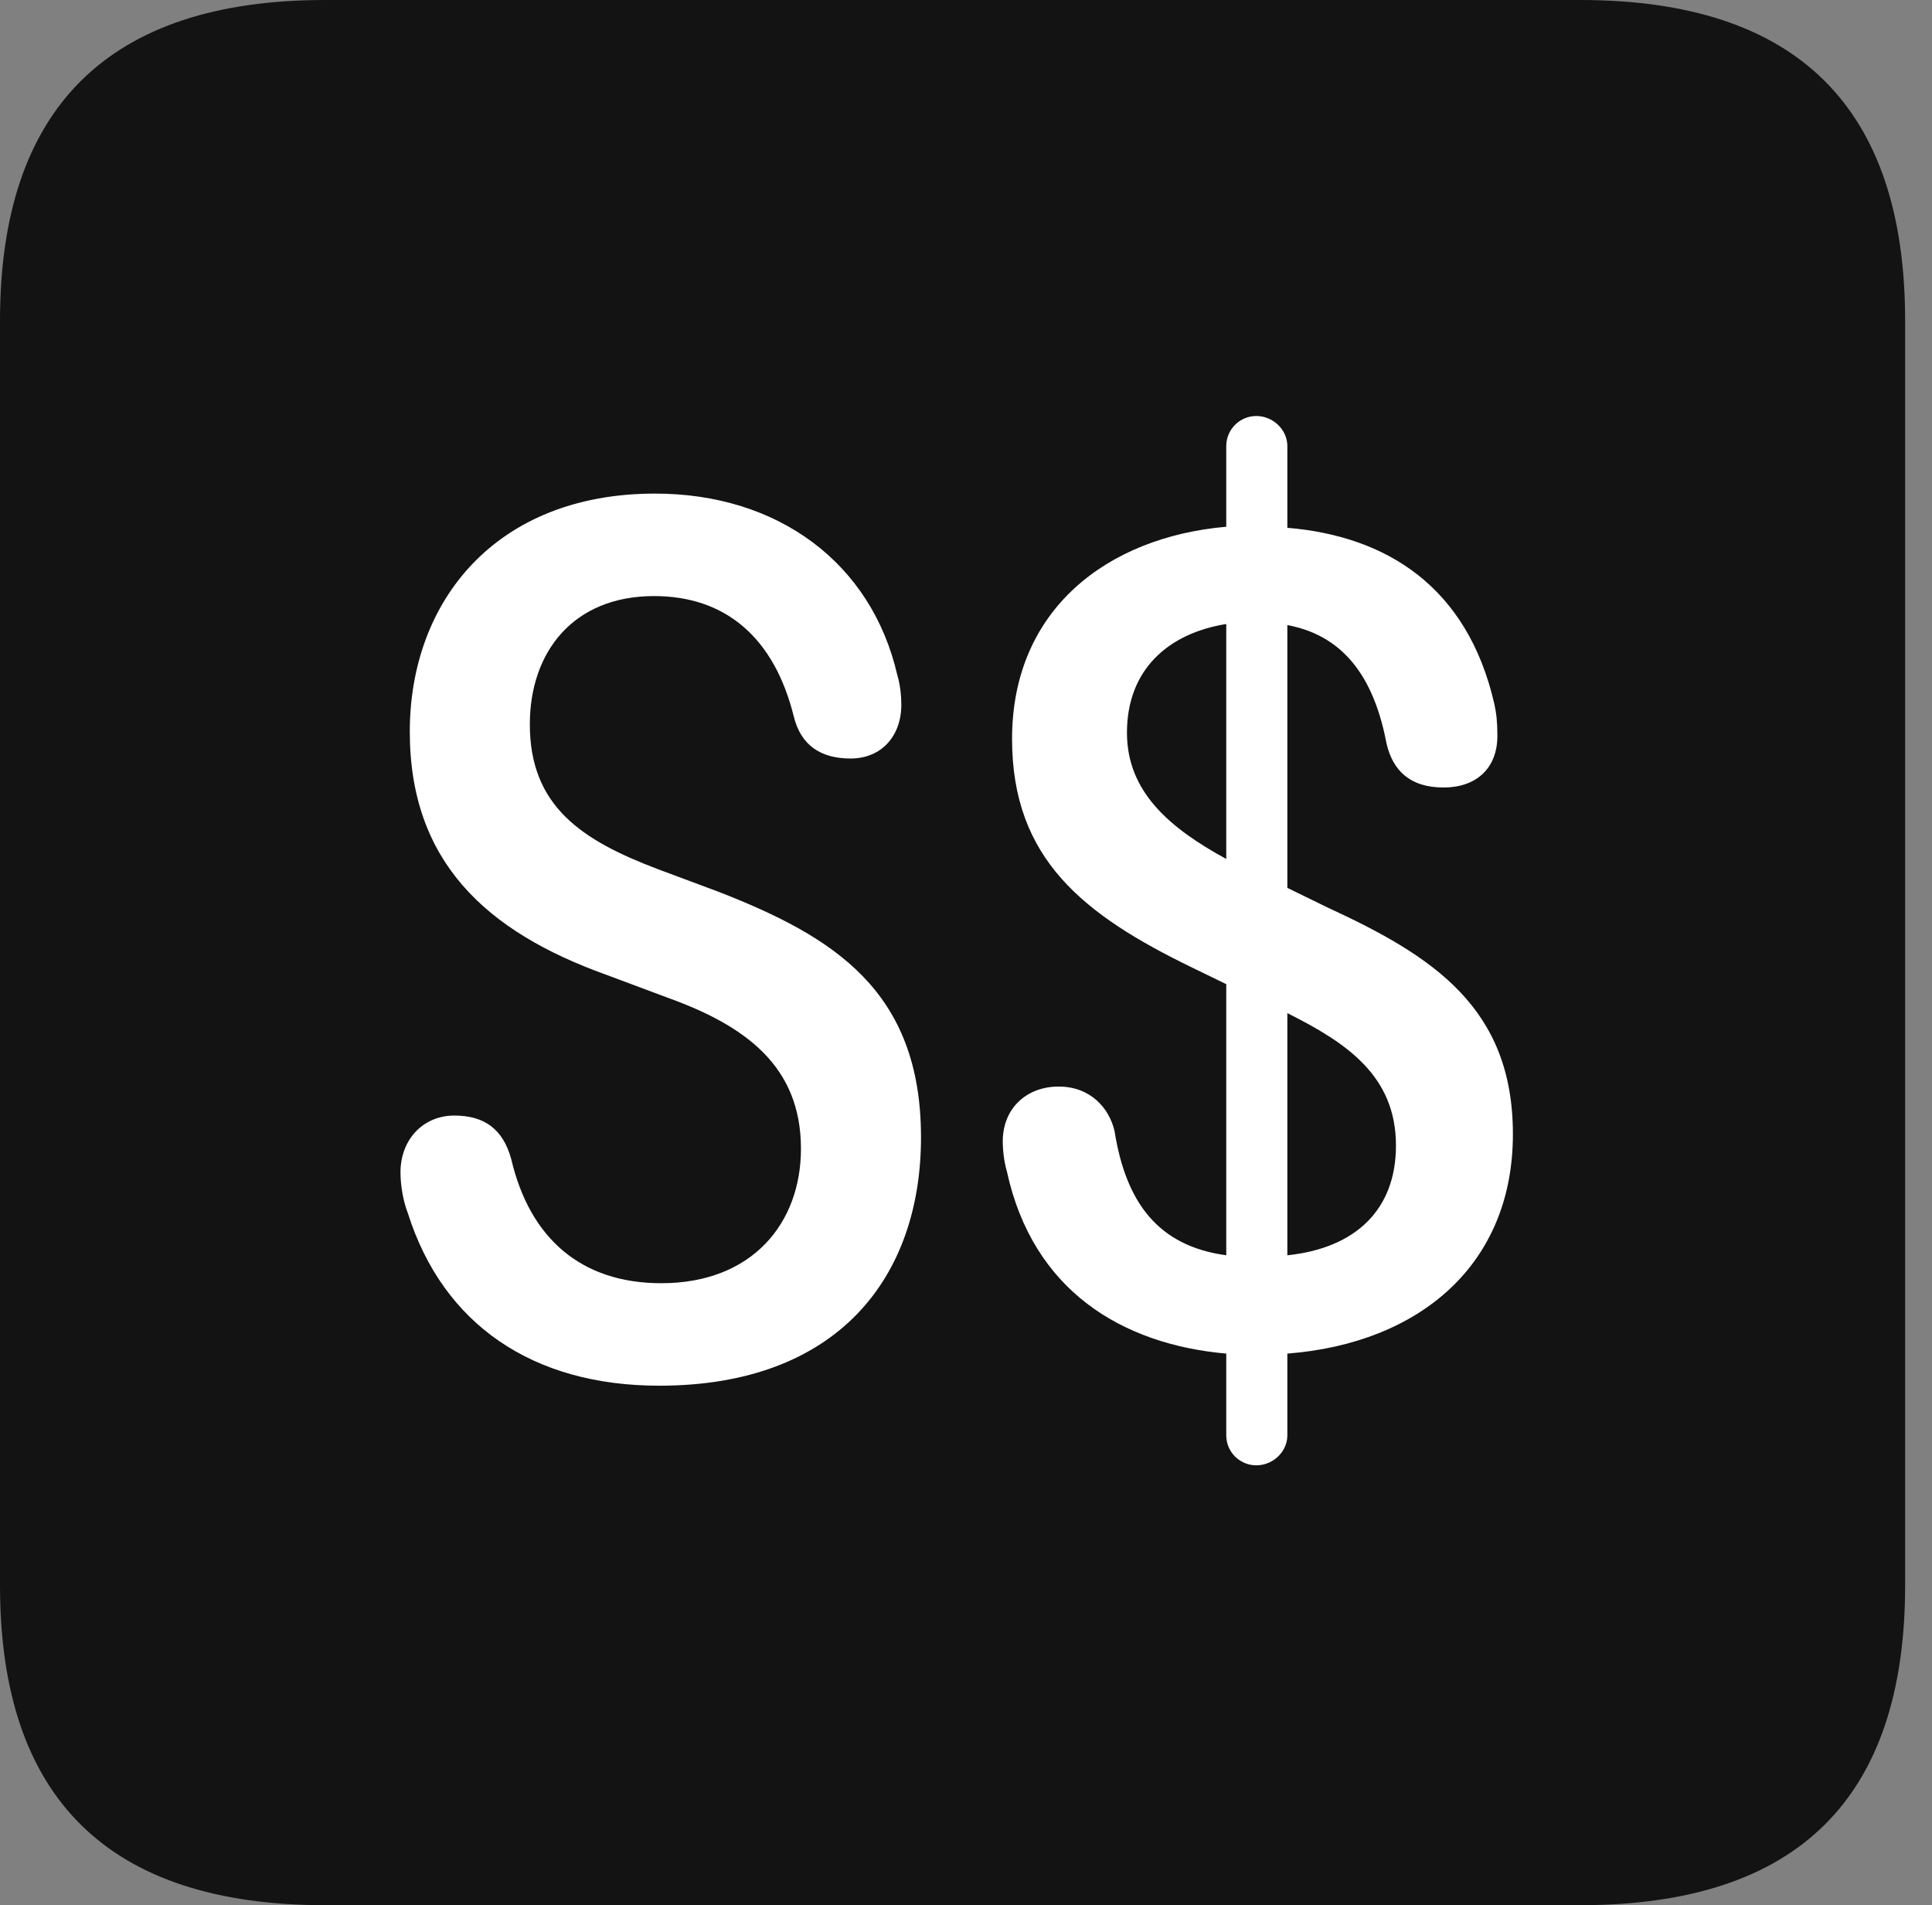 <?xml version="1.0" encoding="UTF-8"?>
<!--Generator: Apple Native CoreSVG 326-->
<!DOCTYPE svg
PUBLIC "-//W3C//DTD SVG 1.1//EN"
       "http://www.w3.org/Graphics/SVG/1.1/DTD/svg11.dtd">
<svg version="1.1" xmlns="http://www.w3.org/2000/svg" xmlns:xlink="http://www.w3.org/1999/xlink" viewBox="0 0 25.525 25.17">
 <rect x="0" y="0" width="25.525" height="25.17" fill="#808080" stroke="none"/>
 <g>
  <rect height="25.17" opacity="0" width="25.525" x="0" y="0"/>
  <path d="M4.293 25.17L20.877 25.17C23.748 25.17 25.17 23.762 25.17 20.945L25.17 4.238C25.17 1.422 23.748 0 20.877 0L4.293 0C1.436 0 0 1.422 0 4.238L0 20.945C0 23.762 1.436 25.17 4.293 25.17Z" fill="black" fill-opacity="0.85"/>
  <path d="M8.709 18.307C7.041 18.307 5.852 17.5 5.387 16.023C5.332 15.887 5.291 15.668 5.291 15.49C5.291 15.053 5.592 14.738 6.002 14.738C6.398 14.738 6.645 14.916 6.754 15.312C7 16.365 7.684 16.953 8.736 16.953C9.939 16.953 10.582 16.16 10.582 15.176C10.582 14.082 9.844 13.549 8.818 13.18L8.012 12.879C6.412 12.305 5.414 11.375 5.414 9.666C5.414 7.943 6.549 6.521 8.654 6.521C10.281 6.521 11.512 7.438 11.854 8.914C11.895 9.051 11.908 9.201 11.908 9.311C11.908 9.721 11.648 10.021 11.238 10.021C10.855 10.021 10.582 9.857 10.486 9.461C10.227 8.422 9.584 7.875 8.641 7.875C7.574 7.875 7 8.613 7 9.57C7 10.65 7.684 11.102 8.695 11.484L9.502 11.785C11.006 12.373 12.168 13.084 12.168 15.025C12.168 16.871 11.074 18.307 8.709 18.307ZM16.598 19.359C16.379 19.359 16.201 19.182 16.201 18.963L16.201 17.883C14.82 17.76 13.645 17.049 13.303 15.477C13.262 15.34 13.248 15.176 13.248 15.08C13.248 14.643 13.562 14.355 13.986 14.355C14.41 14.355 14.656 14.643 14.725 14.943C14.875 15.887 15.299 16.461 16.201 16.584L16.201 13.002L15.75 12.783C14.315 12.086 13.371 11.348 13.371 9.762C13.371 8.053 14.629 7.096 16.201 6.959L16.201 5.893C16.201 5.674 16.379 5.496 16.598 5.496C16.816 5.496 17.008 5.674 17.008 5.893L17.008 6.973C18.32 7.082 19.387 7.752 19.742 9.297C19.77 9.42 19.783 9.543 19.783 9.721C19.783 10.158 19.496 10.404 19.072 10.404C18.621 10.404 18.402 10.172 18.32 9.83C18.17 9.037 17.814 8.408 17.008 8.258L17.008 11.73L17.541 11.99C18.936 12.633 19.988 13.316 19.988 14.984C19.988 16.707 18.758 17.746 17.008 17.883L17.008 18.963C17.008 19.182 16.816 19.359 16.598 19.359ZM14.889 9.68C14.889 10.459 15.449 10.938 16.201 11.348L16.201 8.244C15.435 8.367 14.889 8.846 14.889 9.68ZM17.008 16.584C17.924 16.488 18.443 15.969 18.443 15.135C18.443 14.219 17.801 13.781 17.008 13.385Z" fill="white"/>
 </g>
</svg>
